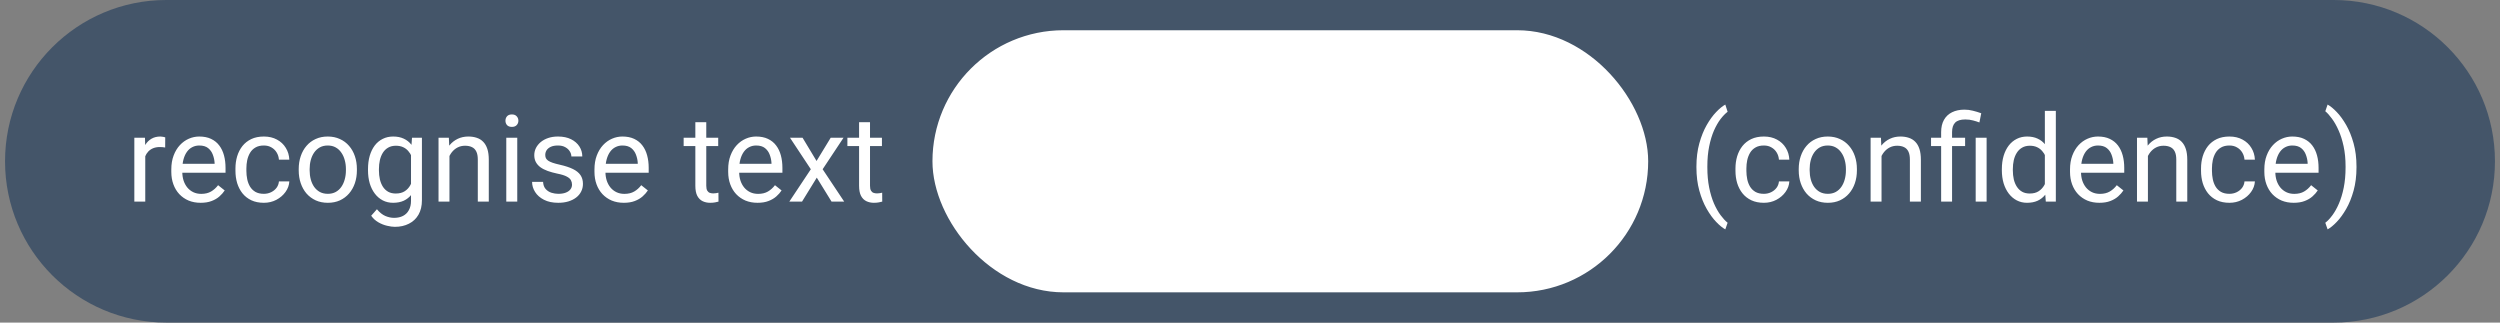 <svg width="248" height="32" viewBox="0 0 248 32" fill="none" xmlns="http://www.w3.org/2000/svg"  id="blockcode--ecobot-confidence-1">
  <rect x="0" y="0" width="248" height="32" fill="#808080" stroke="none"/>
  <path d="M0.5 16C0.5 7.163 7.663 0 16.5 0H231.5C240.337 0 247.5 7.163 247.5 16V16C247.5 24.837 240.337 32 231.5 32H16.5C7.663 32 0.5 24.837 0.5 16V16Z" fill="#445569"/>
  <path d="M14.41 14.656V20H13.326V13.66H14.381L14.41 14.656ZM16.391 13.625L16.385 14.633C16.295 14.613 16.209 14.602 16.127 14.598C16.049 14.59 15.959 14.586 15.857 14.586C15.607 14.586 15.387 14.625 15.195 14.703C15.004 14.781 14.842 14.891 14.709 15.031C14.576 15.172 14.471 15.34 14.393 15.535C14.318 15.727 14.27 15.938 14.246 16.168L13.941 16.344C13.941 15.961 13.979 15.602 14.053 15.266C14.131 14.93 14.25 14.633 14.41 14.375C14.57 14.113 14.773 13.91 15.02 13.766C15.27 13.617 15.566 13.543 15.91 13.543C15.988 13.543 16.078 13.553 16.18 13.572C16.281 13.588 16.352 13.605 16.391 13.625ZM19.906 20.117C19.465 20.117 19.064 20.043 18.705 19.895C18.35 19.742 18.043 19.529 17.785 19.256C17.531 18.982 17.336 18.658 17.199 18.283C17.062 17.908 16.994 17.498 16.994 17.053V16.807C16.994 16.291 17.07 15.832 17.223 15.43C17.375 15.023 17.582 14.68 17.844 14.398C18.105 14.117 18.402 13.904 18.734 13.76C19.066 13.615 19.41 13.543 19.766 13.543C20.219 13.543 20.609 13.621 20.938 13.777C21.27 13.934 21.541 14.152 21.752 14.434C21.963 14.711 22.119 15.039 22.221 15.418C22.322 15.793 22.373 16.203 22.373 16.648V17.135H17.639V16.25H21.289V16.168C21.273 15.887 21.215 15.613 21.113 15.348C21.016 15.082 20.859 14.863 20.645 14.691C20.43 14.52 20.137 14.434 19.766 14.434C19.52 14.434 19.293 14.486 19.086 14.592C18.879 14.693 18.701 14.846 18.553 15.049C18.404 15.252 18.289 15.5 18.207 15.793C18.125 16.086 18.084 16.424 18.084 16.807V17.053C18.084 17.354 18.125 17.637 18.207 17.902C18.293 18.164 18.416 18.395 18.576 18.594C18.74 18.793 18.938 18.949 19.168 19.062C19.402 19.176 19.668 19.232 19.965 19.232C20.348 19.232 20.672 19.154 20.938 18.998C21.203 18.842 21.436 18.633 21.635 18.371L22.291 18.893C22.154 19.1 21.98 19.297 21.77 19.484C21.559 19.672 21.299 19.824 20.99 19.941C20.686 20.059 20.324 20.117 19.906 20.117ZM26.176 19.227C26.434 19.227 26.672 19.174 26.891 19.068C27.109 18.963 27.289 18.818 27.43 18.635C27.57 18.447 27.65 18.234 27.67 17.996H28.701C28.682 18.371 28.555 18.721 28.32 19.045C28.09 19.365 27.787 19.625 27.412 19.824C27.037 20.02 26.625 20.117 26.176 20.117C25.699 20.117 25.283 20.033 24.928 19.865C24.576 19.697 24.283 19.467 24.049 19.174C23.818 18.881 23.645 18.545 23.527 18.166C23.414 17.783 23.357 17.379 23.357 16.953V16.707C23.357 16.281 23.414 15.879 23.527 15.5C23.645 15.117 23.818 14.779 24.049 14.486C24.283 14.193 24.576 13.963 24.928 13.795C25.283 13.627 25.699 13.543 26.176 13.543C26.672 13.543 27.105 13.645 27.477 13.848C27.848 14.047 28.139 14.32 28.35 14.668C28.564 15.012 28.682 15.402 28.701 15.84H27.67C27.65 15.578 27.576 15.342 27.447 15.131C27.322 14.92 27.15 14.752 26.932 14.627C26.717 14.498 26.465 14.434 26.176 14.434C25.844 14.434 25.564 14.5 25.338 14.633C25.115 14.762 24.938 14.938 24.805 15.16C24.676 15.379 24.582 15.623 24.523 15.893C24.469 16.158 24.441 16.43 24.441 16.707V16.953C24.441 17.23 24.469 17.504 24.523 17.773C24.578 18.043 24.67 18.287 24.799 18.506C24.932 18.725 25.109 18.9 25.332 19.033C25.559 19.162 25.84 19.227 26.176 19.227ZM29.633 16.9V16.766C29.633 16.309 29.699 15.885 29.832 15.494C29.965 15.1 30.156 14.758 30.406 14.469C30.656 14.176 30.959 13.949 31.314 13.789C31.67 13.625 32.068 13.543 32.51 13.543C32.955 13.543 33.355 13.625 33.711 13.789C34.07 13.949 34.375 14.176 34.625 14.469C34.879 14.758 35.072 15.1 35.205 15.494C35.338 15.885 35.404 16.309 35.404 16.766V16.9C35.404 17.357 35.338 17.781 35.205 18.172C35.072 18.562 34.879 18.904 34.625 19.197C34.375 19.486 34.072 19.713 33.717 19.877C33.365 20.037 32.967 20.117 32.522 20.117C32.076 20.117 31.676 20.037 31.32 19.877C30.965 19.713 30.66 19.486 30.406 19.197C30.156 18.904 29.965 18.562 29.832 18.172C29.699 17.781 29.633 17.357 29.633 16.9ZM30.717 16.766V16.9C30.717 17.217 30.754 17.516 30.828 17.797C30.902 18.074 31.014 18.32 31.162 18.535C31.314 18.75 31.504 18.92 31.73 19.045C31.957 19.166 32.221 19.227 32.522 19.227C32.818 19.227 33.078 19.166 33.301 19.045C33.527 18.92 33.715 18.75 33.863 18.535C34.012 18.32 34.123 18.074 34.197 17.797C34.275 17.516 34.315 17.217 34.315 16.9V16.766C34.315 16.453 34.275 16.158 34.197 15.881C34.123 15.6 34.01 15.352 33.857 15.137C33.709 14.918 33.522 14.746 33.295 14.621C33.072 14.496 32.81 14.434 32.51 14.434C32.213 14.434 31.951 14.496 31.725 14.621C31.502 14.746 31.314 14.918 31.162 15.137C31.014 15.352 30.902 15.6 30.828 15.881C30.754 16.158 30.717 16.453 30.717 16.766ZM40.871 13.66H41.855V19.865C41.855 20.424 41.742 20.9 41.516 21.295C41.289 21.689 40.973 21.988 40.566 22.191C40.164 22.398 39.699 22.502 39.172 22.502C38.953 22.502 38.695 22.467 38.398 22.396C38.105 22.33 37.816 22.215 37.531 22.051C37.25 21.891 37.014 21.674 36.822 21.4L37.391 20.756C37.656 21.076 37.934 21.299 38.223 21.424C38.516 21.549 38.805 21.611 39.09 21.611C39.434 21.611 39.73 21.547 39.98 21.418C40.23 21.289 40.424 21.098 40.56 20.844C40.701 20.594 40.772 20.285 40.772 19.918V15.055L40.871 13.66ZM36.506 16.9V16.777C36.506 16.293 36.562 15.854 36.676 15.459C36.793 15.06 36.959 14.719 37.174 14.434C37.393 14.148 37.656 13.93 37.965 13.777C38.273 13.621 38.621 13.543 39.008 13.543C39.406 13.543 39.754 13.613 40.051 13.754C40.352 13.891 40.605 14.092 40.812 14.357C41.023 14.619 41.19 14.935 41.31 15.307C41.432 15.678 41.516 16.098 41.562 16.566V17.105C41.52 17.57 41.435 17.988 41.31 18.359C41.19 18.73 41.023 19.047 40.812 19.309C40.605 19.57 40.352 19.771 40.051 19.912C39.75 20.049 39.398 20.117 38.996 20.117C38.617 20.117 38.273 20.037 37.965 19.877C37.66 19.717 37.398 19.492 37.18 19.203C36.961 18.914 36.793 18.574 36.676 18.184C36.562 17.789 36.506 17.361 36.506 16.9ZM37.59 16.777V16.9C37.59 17.217 37.621 17.514 37.684 17.791C37.75 18.068 37.85 18.312 37.982 18.523C38.119 18.734 38.293 18.9 38.504 19.021C38.715 19.139 38.967 19.197 39.26 19.197C39.619 19.197 39.916 19.121 40.15 18.969C40.385 18.816 40.57 18.615 40.707 18.365C40.848 18.115 40.957 17.844 41.035 17.551V16.139C40.992 15.924 40.926 15.717 40.836 15.518C40.75 15.315 40.637 15.135 40.496 14.979C40.359 14.818 40.19 14.691 39.986 14.598C39.783 14.504 39.545 14.457 39.272 14.457C38.975 14.457 38.719 14.52 38.504 14.645C38.293 14.766 38.119 14.934 37.982 15.148C37.85 15.359 37.75 15.605 37.684 15.887C37.621 16.164 37.59 16.461 37.59 16.777ZM44.586 15.014V20H43.502V13.66H44.527L44.586 15.014ZM44.328 16.59L43.877 16.572C43.881 16.139 43.945 15.738 44.07 15.371C44.195 15 44.371 14.678 44.598 14.404C44.824 14.131 45.094 13.92 45.406 13.771C45.723 13.619 46.072 13.543 46.455 13.543C46.768 13.543 47.049 13.586 47.299 13.672C47.549 13.754 47.762 13.887 47.938 14.07C48.117 14.254 48.254 14.492 48.348 14.785C48.441 15.074 48.488 15.428 48.488 15.846V20H47.398V15.834C47.398 15.502 47.35 15.236 47.252 15.037C47.154 14.834 47.012 14.688 46.824 14.598C46.637 14.504 46.406 14.457 46.133 14.457C45.863 14.457 45.617 14.514 45.395 14.627C45.176 14.74 44.986 14.896 44.826 15.096C44.67 15.295 44.547 15.523 44.457 15.781C44.371 16.035 44.328 16.305 44.328 16.59ZM51.312 13.66V20H50.223V13.66H51.312ZM50.141 11.979C50.141 11.803 50.193 11.654 50.299 11.533C50.408 11.412 50.568 11.352 50.779 11.352C50.986 11.352 51.145 11.412 51.254 11.533C51.367 11.654 51.424 11.803 51.424 11.979C51.424 12.146 51.367 12.291 51.254 12.412C51.145 12.529 50.986 12.588 50.779 12.588C50.568 12.588 50.408 12.529 50.299 12.412C50.193 12.291 50.141 12.146 50.141 11.979ZM56.744 18.318C56.744 18.162 56.709 18.018 56.639 17.885C56.572 17.748 56.434 17.625 56.223 17.516C56.016 17.402 55.703 17.305 55.285 17.223C54.934 17.148 54.615 17.061 54.33 16.959C54.049 16.857 53.809 16.734 53.609 16.59C53.414 16.445 53.264 16.275 53.158 16.08C53.053 15.885 53 15.656 53 15.395C53 15.145 53.055 14.908 53.164 14.685C53.277 14.463 53.435 14.266 53.639 14.094C53.846 13.922 54.094 13.787 54.383 13.69C54.672 13.592 54.994 13.543 55.35 13.543C55.857 13.543 56.291 13.633 56.65 13.812C57.01 13.992 57.285 14.232 57.477 14.533C57.668 14.83 57.764 15.16 57.764 15.523H56.68C56.68 15.348 56.627 15.178 56.522 15.014C56.42 14.846 56.27 14.707 56.07 14.598C55.875 14.488 55.635 14.434 55.35 14.434C55.049 14.434 54.805 14.48 54.617 14.574C54.434 14.664 54.299 14.779 54.213 14.92C54.131 15.06 54.09 15.209 54.09 15.365C54.09 15.482 54.109 15.588 54.148 15.682C54.191 15.771 54.266 15.855 54.371 15.934C54.477 16.008 54.625 16.078 54.816 16.145C55.008 16.211 55.252 16.277 55.549 16.344C56.068 16.461 56.496 16.602 56.832 16.766C57.168 16.93 57.418 17.131 57.582 17.369C57.746 17.607 57.828 17.896 57.828 18.236C57.828 18.514 57.77 18.768 57.652 18.998C57.539 19.229 57.373 19.428 57.154 19.596C56.94 19.76 56.682 19.889 56.381 19.982C56.084 20.072 55.75 20.117 55.379 20.117C54.82 20.117 54.348 20.018 53.961 19.818C53.574 19.619 53.281 19.361 53.082 19.045C52.883 18.729 52.783 18.395 52.783 18.043H53.873C53.889 18.34 53.975 18.576 54.131 18.752C54.287 18.924 54.478 19.047 54.705 19.121C54.932 19.191 55.156 19.227 55.379 19.227C55.676 19.227 55.924 19.188 56.123 19.109C56.326 19.031 56.48 18.924 56.586 18.787C56.691 18.65 56.744 18.494 56.744 18.318ZM61.883 20.117C61.441 20.117 61.041 20.043 60.682 19.895C60.326 19.742 60.02 19.529 59.762 19.256C59.508 18.982 59.312 18.658 59.176 18.283C59.039 17.908 58.971 17.498 58.971 17.053V16.807C58.971 16.291 59.047 15.832 59.199 15.43C59.352 15.023 59.559 14.68 59.82 14.398C60.082 14.117 60.379 13.904 60.711 13.76C61.043 13.615 61.387 13.543 61.742 13.543C62.195 13.543 62.586 13.621 62.914 13.777C63.246 13.934 63.518 14.152 63.728 14.434C63.94 14.711 64.096 15.039 64.197 15.418C64.299 15.793 64.35 16.203 64.35 16.648V17.135H59.615V16.25H63.266V16.168C63.25 15.887 63.191 15.613 63.09 15.348C62.992 15.082 62.836 14.863 62.621 14.691C62.406 14.52 62.113 14.434 61.742 14.434C61.496 14.434 61.27 14.486 61.062 14.592C60.855 14.693 60.678 14.846 60.529 15.049C60.381 15.252 60.266 15.5 60.184 15.793C60.102 16.086 60.06 16.424 60.06 16.807V17.053C60.06 17.354 60.102 17.637 60.184 17.902C60.27 18.164 60.393 18.395 60.553 18.594C60.717 18.793 60.914 18.949 61.145 19.062C61.379 19.176 61.645 19.232 61.941 19.232C62.324 19.232 62.648 19.154 62.914 18.998C63.18 18.842 63.412 18.633 63.611 18.371L64.268 18.893C64.131 19.1 63.957 19.297 63.746 19.484C63.535 19.672 63.275 19.824 62.967 19.941C62.662 20.059 62.301 20.117 61.883 20.117ZM71.246 13.66V14.492H67.818V13.66H71.246ZM68.978 12.119H70.062V18.43C70.062 18.645 70.096 18.807 70.162 18.916C70.228 19.025 70.314 19.098 70.42 19.133C70.525 19.168 70.639 19.186 70.76 19.186C70.85 19.186 70.943 19.178 71.041 19.162C71.143 19.143 71.219 19.127 71.269 19.115L71.275 20C71.189 20.027 71.076 20.053 70.936 20.076C70.799 20.104 70.633 20.117 70.438 20.117C70.172 20.117 69.928 20.064 69.705 19.959C69.482 19.854 69.305 19.678 69.172 19.432C69.043 19.182 68.978 18.846 68.978 18.424V12.119ZM75.148 20.117C74.707 20.117 74.307 20.043 73.947 19.895C73.592 19.742 73.285 19.529 73.027 19.256C72.773 18.982 72.578 18.658 72.441 18.283C72.305 17.908 72.236 17.498 72.236 17.053V16.807C72.236 16.291 72.312 15.832 72.465 15.43C72.617 15.023 72.824 14.68 73.086 14.398C73.348 14.117 73.644 13.904 73.977 13.76C74.309 13.615 74.652 13.543 75.008 13.543C75.461 13.543 75.852 13.621 76.18 13.777C76.512 13.934 76.783 14.152 76.994 14.434C77.205 14.711 77.361 15.039 77.463 15.418C77.564 15.793 77.615 16.203 77.615 16.648V17.135H72.881V16.25H76.531V16.168C76.516 15.887 76.457 15.613 76.356 15.348C76.258 15.082 76.102 14.863 75.887 14.691C75.672 14.52 75.379 14.434 75.008 14.434C74.762 14.434 74.535 14.486 74.328 14.592C74.121 14.693 73.943 14.846 73.795 15.049C73.647 15.252 73.531 15.5 73.449 15.793C73.367 16.086 73.326 16.424 73.326 16.807V17.053C73.326 17.354 73.367 17.637 73.449 17.902C73.535 18.164 73.658 18.395 73.818 18.594C73.982 18.793 74.18 18.949 74.41 19.062C74.644 19.176 74.91 19.232 75.207 19.232C75.59 19.232 75.914 19.154 76.18 18.998C76.445 18.842 76.678 18.633 76.877 18.371L77.533 18.893C77.397 19.1 77.223 19.297 77.012 19.484C76.801 19.672 76.541 19.824 76.232 19.941C75.928 20.059 75.566 20.117 75.148 20.117ZM79.613 13.66L81.002 15.969L82.408 13.66H83.68L81.606 16.789L83.744 20H82.49L81.025 17.621L79.561 20H78.301L80.434 16.789L78.365 13.66H79.613ZM87.488 13.66V14.492H84.061V13.66H87.488ZM85.221 12.119H86.305V18.43C86.305 18.645 86.338 18.807 86.404 18.916C86.471 19.025 86.557 19.098 86.662 19.133C86.768 19.168 86.881 19.186 87.002 19.186C87.092 19.186 87.186 19.178 87.283 19.162C87.385 19.143 87.461 19.127 87.512 19.115L87.518 20C87.432 20.027 87.318 20.053 87.178 20.076C87.041 20.104 86.875 20.117 86.68 20.117C86.414 20.117 86.17 20.064 85.947 19.959C85.725 19.854 85.547 19.678 85.414 19.432C85.285 19.182 85.221 18.846 85.221 18.424V12.119Z" fill="white"/>
  <rect x="93" y="3.5" width="70" height="25" rx="12.5" fill="white"/>
  <rect x="93" y="3.5" width="70" height="25" rx="12.5" stroke="white"/>
  <path d="M168.285 16.59V16.531C168.285 15.68 168.381 14.91 168.572 14.223C168.764 13.531 169.008 12.926 169.305 12.406C169.602 11.887 169.914 11.457 170.242 11.117C170.57 10.773 170.873 10.525 171.15 10.373L171.379 11.088C171.148 11.264 170.914 11.506 170.676 11.815C170.441 12.123 170.225 12.502 170.025 12.951C169.83 13.4 169.672 13.922 169.551 14.516C169.43 15.109 169.369 15.777 169.369 16.52V16.602C169.369 17.344 169.43 18.014 169.551 18.611C169.672 19.205 169.83 19.729 170.025 20.182C170.225 20.635 170.441 21.02 170.676 21.336C170.914 21.656 171.148 21.91 171.379 22.098L171.15 22.754C170.873 22.602 170.57 22.354 170.242 22.01C169.914 21.67 169.602 21.24 169.305 20.721C169.008 20.205 168.764 19.602 168.572 18.91C168.381 18.219 168.285 17.445 168.285 16.59ZM174.977 19.227C175.234 19.227 175.473 19.174 175.691 19.068C175.91 18.963 176.09 18.818 176.23 18.635C176.371 18.447 176.451 18.234 176.471 17.996H177.502C177.482 18.371 177.355 18.721 177.121 19.045C176.891 19.365 176.588 19.625 176.213 19.824C175.838 20.02 175.426 20.117 174.977 20.117C174.5 20.117 174.084 20.033 173.729 19.865C173.377 19.697 173.084 19.467 172.85 19.174C172.619 18.881 172.445 18.545 172.328 18.166C172.215 17.783 172.158 17.379 172.158 16.953V16.707C172.158 16.281 172.215 15.879 172.328 15.5C172.445 15.117 172.619 14.779 172.85 14.486C173.084 14.193 173.377 13.963 173.729 13.795C174.084 13.627 174.5 13.543 174.977 13.543C175.473 13.543 175.906 13.645 176.277 13.848C176.648 14.047 176.939 14.32 177.15 14.668C177.365 15.012 177.482 15.402 177.502 15.84H176.471C176.451 15.578 176.377 15.342 176.248 15.131C176.123 14.92 175.951 14.752 175.732 14.627C175.518 14.498 175.266 14.434 174.977 14.434C174.645 14.434 174.365 14.5 174.139 14.633C173.916 14.762 173.738 14.938 173.605 15.16C173.477 15.379 173.383 15.623 173.324 15.893C173.27 16.158 173.242 16.43 173.242 16.707V16.953C173.242 17.23 173.27 17.504 173.324 17.773C173.379 18.043 173.471 18.287 173.6 18.506C173.732 18.725 173.91 18.9 174.133 19.033C174.359 19.162 174.641 19.227 174.977 19.227ZM178.434 16.9V16.766C178.434 16.309 178.5 15.885 178.633 15.494C178.766 15.1 178.957 14.758 179.207 14.469C179.457 14.176 179.76 13.949 180.115 13.789C180.471 13.625 180.869 13.543 181.311 13.543C181.756 13.543 182.156 13.625 182.512 13.789C182.871 13.949 183.176 14.176 183.426 14.469C183.68 14.758 183.873 15.1 184.006 15.494C184.139 15.885 184.205 16.309 184.205 16.766V16.9C184.205 17.357 184.139 17.781 184.006 18.172C183.873 18.562 183.68 18.904 183.426 19.197C183.176 19.486 182.873 19.713 182.518 19.877C182.166 20.037 181.768 20.117 181.322 20.117C180.877 20.117 180.477 20.037 180.121 19.877C179.766 19.713 179.461 19.486 179.207 19.197C178.957 18.904 178.766 18.562 178.633 18.172C178.5 17.781 178.434 17.357 178.434 16.9ZM179.518 16.766V16.9C179.518 17.217 179.555 17.516 179.629 17.797C179.703 18.074 179.814 18.32 179.963 18.535C180.115 18.75 180.305 18.92 180.531 19.045C180.758 19.166 181.021 19.227 181.322 19.227C181.619 19.227 181.879 19.166 182.102 19.045C182.328 18.92 182.516 18.75 182.664 18.535C182.812 18.32 182.924 18.074 182.998 17.797C183.076 17.516 183.115 17.217 183.115 16.9V16.766C183.115 16.453 183.076 16.158 182.998 15.881C182.924 15.6 182.811 15.352 182.658 15.137C182.51 14.918 182.322 14.746 182.096 14.621C181.873 14.496 181.611 14.434 181.311 14.434C181.014 14.434 180.752 14.496 180.525 14.621C180.303 14.746 180.115 14.918 179.963 15.137C179.814 15.352 179.703 15.6 179.629 15.881C179.555 16.158 179.518 16.453 179.518 16.766ZM186.648 15.014V20H185.564V13.66H186.59L186.648 15.014ZM186.391 16.59L185.939 16.572C185.943 16.139 186.008 15.738 186.133 15.371C186.258 15 186.434 14.678 186.66 14.404C186.887 14.131 187.156 13.92 187.469 13.771C187.785 13.619 188.135 13.543 188.518 13.543C188.83 13.543 189.111 13.586 189.361 13.672C189.611 13.754 189.824 13.887 190 14.07C190.18 14.254 190.316 14.492 190.41 14.785C190.504 15.074 190.551 15.428 190.551 15.846V20H189.461V15.834C189.461 15.502 189.412 15.236 189.314 15.037C189.217 14.834 189.074 14.688 188.887 14.598C188.699 14.504 188.469 14.457 188.195 14.457C187.926 14.457 187.68 14.514 187.457 14.627C187.238 14.74 187.049 14.896 186.889 15.096C186.732 15.295 186.609 15.523 186.52 15.781C186.434 16.035 186.391 16.305 186.391 16.59ZM193.645 20H192.561V13.109C192.561 12.629 192.654 12.223 192.842 11.891C193.029 11.559 193.297 11.307 193.645 11.135C193.992 10.963 194.404 10.877 194.881 10.877C195.162 10.877 195.438 10.912 195.707 10.982C195.977 11.049 196.254 11.133 196.539 11.234L196.357 12.148C196.178 12.078 195.969 12.012 195.73 11.949C195.496 11.883 195.238 11.85 194.957 11.85C194.492 11.85 194.156 11.955 193.949 12.166C193.746 12.373 193.645 12.688 193.645 13.109V20ZM194.939 13.66V14.492H191.559V13.66H194.939ZM197.072 13.66V20H195.988V13.66H197.072ZM202.85 18.77V11H203.939V20H202.943L202.85 18.77ZM198.584 16.9V16.777C198.584 16.293 198.643 15.854 198.76 15.459C198.881 15.06 199.051 14.719 199.27 14.434C199.492 14.148 199.756 13.93 200.061 13.777C200.369 13.621 200.713 13.543 201.092 13.543C201.49 13.543 201.838 13.613 202.135 13.754C202.436 13.891 202.689 14.092 202.896 14.357C203.107 14.619 203.273 14.935 203.395 15.307C203.516 15.678 203.6 16.098 203.646 16.566V17.105C203.604 17.57 203.52 17.988 203.395 18.359C203.273 18.73 203.107 19.047 202.896 19.309C202.689 19.57 202.436 19.771 202.135 19.912C201.834 20.049 201.482 20.117 201.08 20.117C200.709 20.117 200.369 20.037 200.061 19.877C199.756 19.717 199.492 19.492 199.27 19.203C199.051 18.914 198.881 18.574 198.76 18.184C198.643 17.789 198.584 17.361 198.584 16.9ZM199.674 16.777V16.9C199.674 17.217 199.705 17.514 199.768 17.791C199.834 18.068 199.936 18.312 200.072 18.523C200.209 18.734 200.383 18.9 200.594 19.021C200.805 19.139 201.057 19.197 201.35 19.197C201.709 19.197 202.004 19.121 202.234 18.969C202.469 18.816 202.656 18.615 202.797 18.365C202.938 18.115 203.047 17.844 203.125 17.551V16.139C203.078 15.924 203.01 15.717 202.92 15.518C202.834 15.315 202.721 15.135 202.58 14.979C202.443 14.818 202.273 14.691 202.07 14.598C201.871 14.504 201.635 14.457 201.361 14.457C201.064 14.457 200.809 14.52 200.594 14.645C200.383 14.766 200.209 14.934 200.072 15.148C199.936 15.359 199.834 15.605 199.768 15.887C199.705 16.164 199.674 16.461 199.674 16.777ZM208.258 20.117C207.816 20.117 207.416 20.043 207.057 19.895C206.701 19.742 206.395 19.529 206.137 19.256C205.883 18.982 205.688 18.658 205.551 18.283C205.414 17.908 205.346 17.498 205.346 17.053V16.807C205.346 16.291 205.422 15.832 205.574 15.43C205.727 15.023 205.934 14.68 206.195 14.398C206.457 14.117 206.754 13.904 207.086 13.76C207.418 13.615 207.762 13.543 208.117 13.543C208.57 13.543 208.961 13.621 209.289 13.777C209.621 13.934 209.893 14.152 210.104 14.434C210.314 14.711 210.471 15.039 210.572 15.418C210.674 15.793 210.725 16.203 210.725 16.648V17.135H205.99V16.25H209.641V16.168C209.625 15.887 209.566 15.613 209.465 15.348C209.367 15.082 209.211 14.863 208.996 14.691C208.781 14.52 208.488 14.434 208.117 14.434C207.871 14.434 207.645 14.486 207.438 14.592C207.23 14.693 207.053 14.846 206.904 15.049C206.756 15.252 206.641 15.5 206.559 15.793C206.477 16.086 206.436 16.424 206.436 16.807V17.053C206.436 17.354 206.477 17.637 206.559 17.902C206.645 18.164 206.768 18.395 206.928 18.594C207.092 18.793 207.289 18.949 207.52 19.062C207.754 19.176 208.02 19.232 208.316 19.232C208.699 19.232 209.023 19.154 209.289 18.998C209.555 18.842 209.787 18.633 209.986 18.371L210.643 18.893C210.506 19.1 210.332 19.297 210.121 19.484C209.91 19.672 209.65 19.824 209.342 19.941C209.037 20.059 208.676 20.117 208.258 20.117ZM213.074 15.014V20H211.99V13.66H213.016L213.074 15.014ZM212.816 16.59L212.365 16.572C212.369 16.139 212.434 15.738 212.559 15.371C212.684 15 212.859 14.678 213.086 14.404C213.312 14.131 213.582 13.92 213.895 13.771C214.211 13.619 214.561 13.543 214.943 13.543C215.256 13.543 215.537 13.586 215.787 13.672C216.037 13.754 216.25 13.887 216.426 14.07C216.605 14.254 216.742 14.492 216.836 14.785C216.93 15.074 216.977 15.428 216.977 15.846V20H215.887V15.834C215.887 15.502 215.838 15.236 215.74 15.037C215.643 14.834 215.5 14.688 215.312 14.598C215.125 14.504 214.895 14.457 214.621 14.457C214.352 14.457 214.105 14.514 213.883 14.627C213.664 14.74 213.475 14.896 213.314 15.096C213.158 15.295 213.035 15.523 212.945 15.781C212.859 16.035 212.816 16.305 212.816 16.59ZM221.16 19.227C221.418 19.227 221.656 19.174 221.875 19.068C222.094 18.963 222.273 18.818 222.414 18.635C222.555 18.447 222.635 18.234 222.654 17.996H223.686C223.666 18.371 223.539 18.721 223.305 19.045C223.074 19.365 222.771 19.625 222.396 19.824C222.021 20.02 221.609 20.117 221.16 20.117C220.684 20.117 220.268 20.033 219.912 19.865C219.561 19.697 219.268 19.467 219.033 19.174C218.803 18.881 218.629 18.545 218.512 18.166C218.398 17.783 218.342 17.379 218.342 16.953V16.707C218.342 16.281 218.398 15.879 218.512 15.5C218.629 15.117 218.803 14.779 219.033 14.486C219.268 14.193 219.561 13.963 219.912 13.795C220.268 13.627 220.684 13.543 221.16 13.543C221.656 13.543 222.09 13.645 222.461 13.848C222.832 14.047 223.123 14.32 223.334 14.668C223.549 15.012 223.666 15.402 223.686 15.84H222.654C222.635 15.578 222.561 15.342 222.432 15.131C222.307 14.92 222.135 14.752 221.916 14.627C221.701 14.498 221.449 14.434 221.16 14.434C220.828 14.434 220.549 14.5 220.322 14.633C220.1 14.762 219.922 14.938 219.789 15.16C219.66 15.379 219.566 15.623 219.508 15.893C219.453 16.158 219.426 16.43 219.426 16.707V16.953C219.426 17.23 219.453 17.504 219.508 17.773C219.562 18.043 219.654 18.287 219.783 18.506C219.916 18.725 220.094 18.9 220.316 19.033C220.543 19.162 220.824 19.227 221.16 19.227ZM227.535 20.117C227.094 20.117 226.693 20.043 226.334 19.895C225.979 19.742 225.672 19.529 225.414 19.256C225.16 18.982 224.965 18.658 224.828 18.283C224.691 17.908 224.623 17.498 224.623 17.053V16.807C224.623 16.291 224.699 15.832 224.852 15.43C225.004 15.023 225.211 14.68 225.473 14.398C225.734 14.117 226.031 13.904 226.363 13.76C226.695 13.615 227.039 13.543 227.395 13.543C227.848 13.543 228.238 13.621 228.566 13.777C228.898 13.934 229.17 14.152 229.381 14.434C229.592 14.711 229.748 15.039 229.85 15.418C229.951 15.793 230.002 16.203 230.002 16.648V17.135H225.268V16.25H228.918V16.168C228.902 15.887 228.844 15.613 228.742 15.348C228.645 15.082 228.488 14.863 228.273 14.691C228.059 14.52 227.766 14.434 227.395 14.434C227.148 14.434 226.922 14.486 226.715 14.592C226.508 14.693 226.33 14.846 226.182 15.049C226.033 15.252 225.918 15.5 225.836 15.793C225.754 16.086 225.713 16.424 225.713 16.807V17.053C225.713 17.354 225.754 17.637 225.836 17.902C225.922 18.164 226.045 18.395 226.205 18.594C226.369 18.793 226.566 18.949 226.797 19.062C227.031 19.176 227.297 19.232 227.594 19.232C227.977 19.232 228.301 19.154 228.566 18.998C228.832 18.842 229.064 18.633 229.264 18.371L229.92 18.893C229.783 19.1 229.609 19.297 229.398 19.484C229.188 19.672 228.928 19.824 228.619 19.941C228.314 20.059 227.953 20.117 227.535 20.117ZM233.764 16.531V16.59C233.764 17.445 233.668 18.219 233.477 18.91C233.285 19.602 233.041 20.205 232.744 20.721C232.447 21.24 232.135 21.67 231.807 22.01C231.479 22.354 231.176 22.602 230.898 22.754L230.67 22.098C230.9 21.922 231.133 21.676 231.367 21.359C231.602 21.047 231.818 20.66 232.018 20.199C232.217 19.742 232.377 19.215 232.498 18.617C232.619 18.016 232.68 17.344 232.68 16.602V16.52C232.68 15.777 232.615 15.107 232.486 14.51C232.357 13.908 232.189 13.379 231.982 12.922C231.779 12.465 231.561 12.08 231.326 11.768C231.096 11.451 230.877 11.207 230.67 11.035L230.898 10.373C231.176 10.525 231.479 10.773 231.807 11.117C232.135 11.457 232.447 11.887 232.744 12.406C233.041 12.926 233.285 13.531 233.477 14.223C233.668 14.91 233.764 15.68 233.764 16.531Z" fill="white"/>
</svg>
